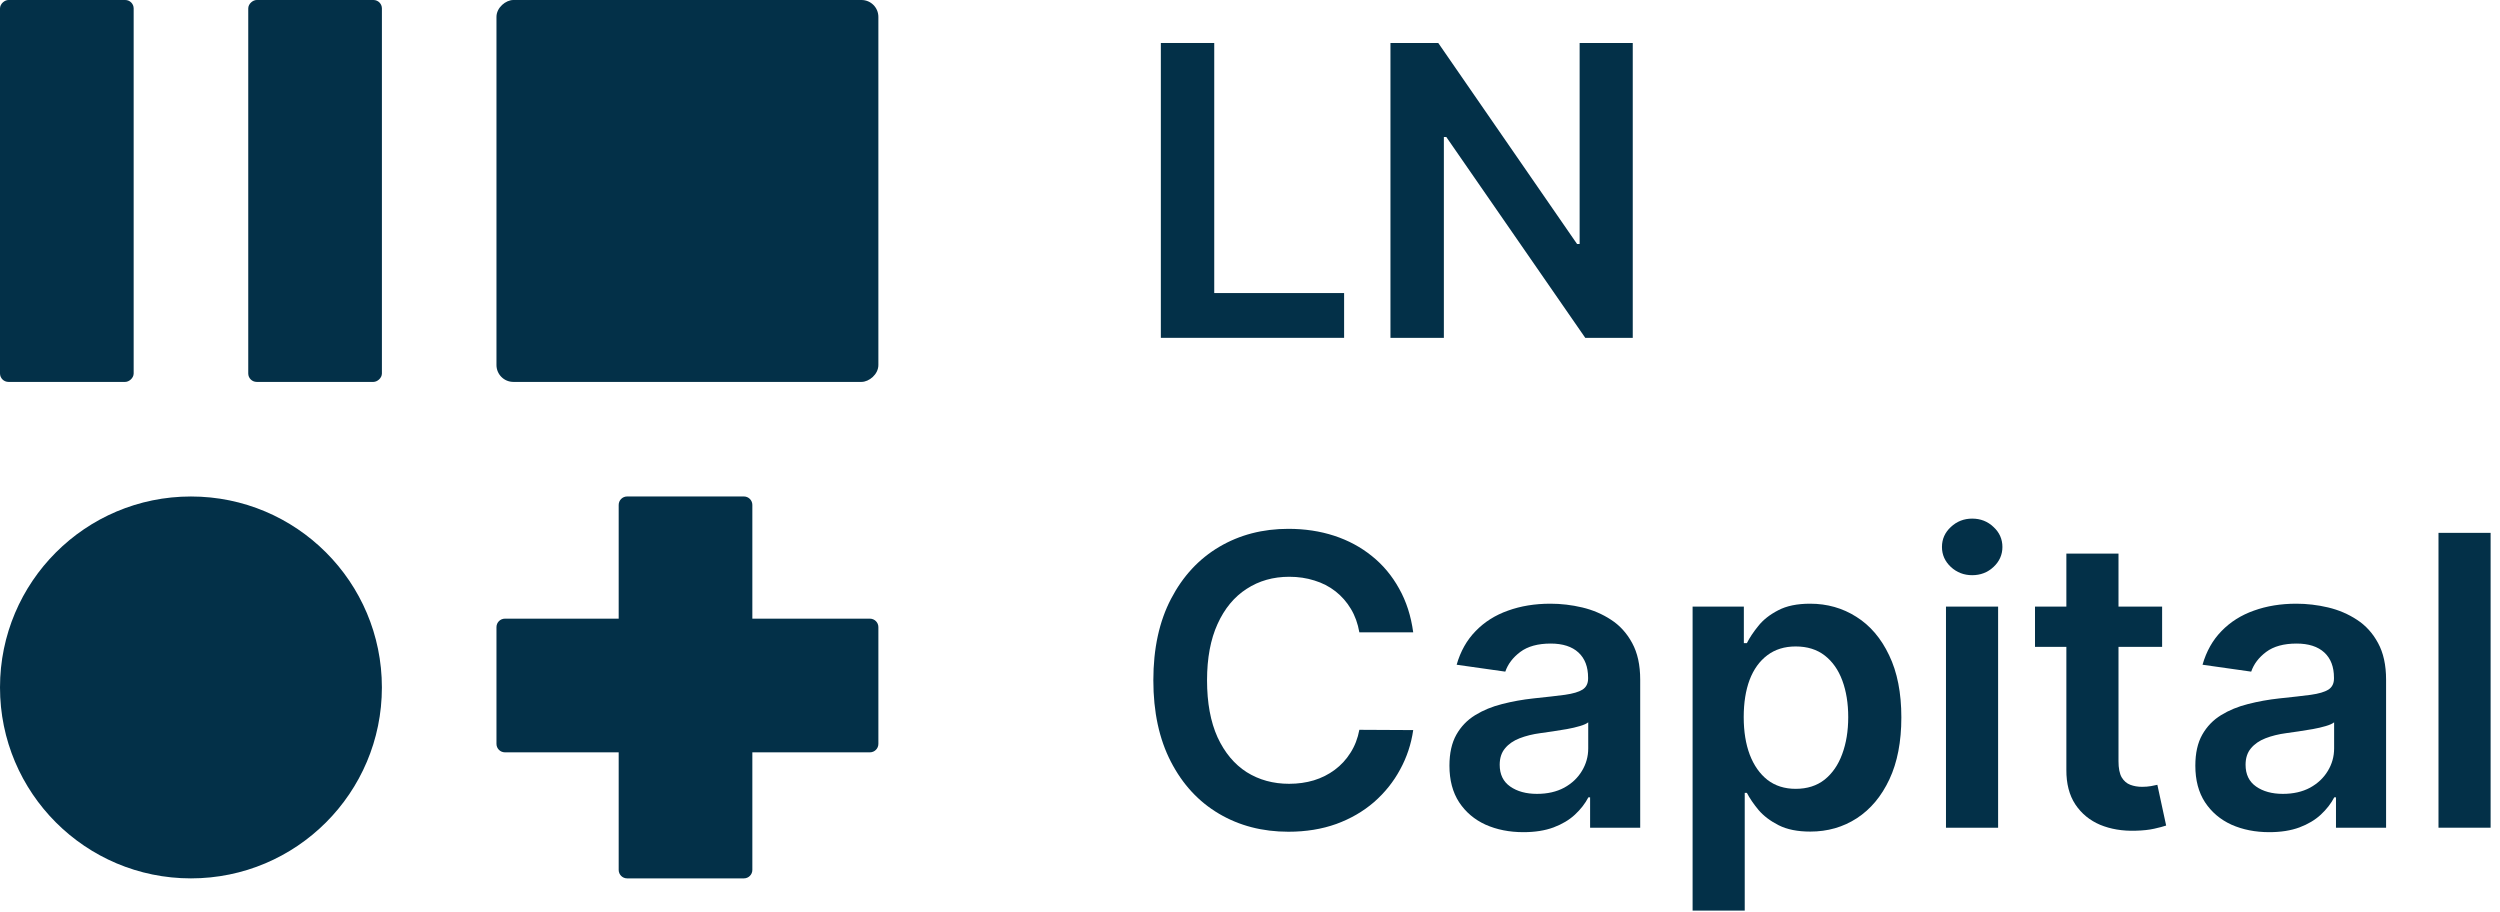 <svg width="148" height="54" viewBox="0 0 148 54" fill="none" xmlns="http://www.w3.org/2000/svg">
<path d="M68.722 20V2.545H71.883V17.349H79.571V20H68.722Z" fill="#033048"/>
<path d="M96.659 2.545V20H93.847L85.622 8.111H85.477V20H82.315V2.545H85.145L93.361 14.443H93.514V2.545H96.659Z" fill="#033048"/>
<path d="M83.662 37.435H80.474C80.383 36.912 80.216 36.449 79.972 36.045C79.727 35.636 79.423 35.29 79.06 35.006C78.696 34.721 78.281 34.508 77.815 34.366C77.355 34.219 76.858 34.145 76.324 34.145C75.375 34.145 74.534 34.383 73.801 34.861C73.068 35.332 72.494 36.026 72.079 36.94C71.665 37.849 71.457 38.96 71.457 40.273C71.457 41.608 71.665 42.733 72.079 43.648C72.5 44.557 73.074 45.244 73.801 45.71C74.534 46.17 75.372 46.401 76.315 46.401C76.838 46.401 77.327 46.332 77.781 46.196C78.241 46.054 78.653 45.846 79.017 45.574C79.386 45.301 79.696 44.966 79.946 44.568C80.202 44.17 80.378 43.716 80.474 43.205L83.662 43.221C83.543 44.051 83.284 44.83 82.886 45.557C82.494 46.284 81.98 46.926 81.344 47.483C80.707 48.034 79.963 48.466 79.111 48.778C78.258 49.085 77.312 49.239 76.273 49.239C74.739 49.239 73.369 48.883 72.165 48.173C70.96 47.463 70.011 46.438 69.318 45.096C68.625 43.756 68.278 42.148 68.278 40.273C68.278 38.392 68.628 36.784 69.327 35.449C70.025 34.108 70.977 33.082 72.182 32.372C73.386 31.662 74.75 31.307 76.273 31.307C77.244 31.307 78.148 31.443 78.983 31.716C79.818 31.989 80.562 32.389 81.216 32.918C81.869 33.44 82.406 34.082 82.827 34.844C83.253 35.599 83.531 36.463 83.662 37.435Z" fill="#033048"/>
<path d="M90.188 49.264C89.359 49.264 88.611 49.116 87.947 48.821C87.288 48.52 86.765 48.077 86.379 47.491C85.998 46.906 85.807 46.185 85.807 45.327C85.807 44.588 85.944 43.977 86.216 43.494C86.489 43.011 86.861 42.625 87.333 42.335C87.805 42.045 88.336 41.827 88.927 41.679C89.523 41.526 90.14 41.415 90.776 41.346C91.543 41.267 92.165 41.196 92.643 41.133C93.12 41.065 93.466 40.963 93.682 40.827C93.904 40.685 94.015 40.466 94.015 40.17V40.119C94.015 39.477 93.825 38.98 93.444 38.628C93.063 38.276 92.515 38.099 91.799 38.099C91.043 38.099 90.444 38.264 90.001 38.594C89.563 38.923 89.268 39.312 89.114 39.761L86.234 39.352C86.461 38.557 86.836 37.892 87.359 37.358C87.881 36.818 88.52 36.415 89.276 36.148C90.032 35.875 90.867 35.739 91.782 35.739C92.413 35.739 93.04 35.812 93.665 35.96C94.29 36.108 94.861 36.352 95.379 36.693C95.895 37.028 96.31 37.486 96.623 38.065C96.941 38.645 97.1 39.369 97.1 40.239V49H94.134V47.202H94.032C93.844 47.565 93.58 47.906 93.239 48.224C92.904 48.537 92.481 48.79 91.969 48.983C91.464 49.17 90.87 49.264 90.188 49.264ZM90.989 46.997C91.609 46.997 92.145 46.875 92.6 46.631C93.055 46.381 93.404 46.051 93.648 45.642C93.898 45.233 94.023 44.787 94.023 44.304V42.761C93.927 42.841 93.762 42.915 93.529 42.983C93.302 43.051 93.046 43.111 92.762 43.162C92.478 43.213 92.197 43.258 91.918 43.298C91.64 43.338 91.398 43.372 91.194 43.401C90.734 43.463 90.322 43.565 89.958 43.707C89.594 43.849 89.307 44.048 89.097 44.304C88.887 44.554 88.782 44.878 88.782 45.276C88.782 45.844 88.989 46.273 89.404 46.562C89.819 46.852 90.347 46.997 90.989 46.997Z" fill="#033048"/>
<path d="M100.202 53.909V35.909H103.236V38.074H103.415C103.574 37.756 103.799 37.418 104.089 37.06C104.378 36.696 104.771 36.386 105.265 36.131C105.759 35.869 106.39 35.739 107.157 35.739C108.168 35.739 109.08 35.997 109.893 36.514C110.711 37.026 111.359 37.784 111.836 38.79C112.319 39.79 112.56 41.017 112.56 42.471C112.56 43.909 112.324 45.131 111.853 46.136C111.381 47.142 110.739 47.909 109.927 48.438C109.114 48.966 108.194 49.23 107.165 49.23C106.415 49.23 105.793 49.105 105.299 48.855C104.805 48.605 104.407 48.304 104.106 47.952C103.81 47.594 103.58 47.256 103.415 46.938H103.288V53.909H100.202ZM103.228 42.455C103.228 43.301 103.347 44.043 103.586 44.679C103.83 45.315 104.18 45.812 104.634 46.17C105.094 46.523 105.651 46.699 106.305 46.699C106.986 46.699 107.557 46.517 108.018 46.153C108.478 45.784 108.824 45.281 109.057 44.645C109.296 44.003 109.415 43.273 109.415 42.455C109.415 41.642 109.299 40.92 109.066 40.29C108.833 39.659 108.486 39.165 108.026 38.807C107.566 38.449 106.992 38.27 106.305 38.27C105.646 38.27 105.086 38.443 104.626 38.79C104.165 39.136 103.816 39.622 103.577 40.247C103.344 40.872 103.228 41.608 103.228 42.455Z" fill="#033048"/>
<path d="M115.202 49V35.909H118.288V49H115.202ZM116.753 34.051C116.265 34.051 115.844 33.889 115.492 33.565C115.14 33.236 114.964 32.841 114.964 32.381C114.964 31.915 115.14 31.52 115.492 31.196C115.844 30.866 116.265 30.702 116.753 30.702C117.248 30.702 117.668 30.866 118.015 31.196C118.367 31.52 118.543 31.915 118.543 32.381C118.543 32.841 118.367 33.236 118.015 33.565C117.668 33.889 117.248 34.051 116.753 34.051Z" fill="#033048"/>
<path d="M127.997 35.909V38.295H120.472V35.909H127.997ZM122.329 32.773H125.415V45.062C125.415 45.477 125.477 45.795 125.602 46.017C125.733 46.233 125.903 46.381 126.114 46.46C126.324 46.54 126.557 46.58 126.812 46.58C127.006 46.58 127.182 46.565 127.341 46.537C127.506 46.508 127.631 46.483 127.716 46.46L128.236 48.872C128.071 48.929 127.835 48.991 127.528 49.06C127.227 49.128 126.858 49.168 126.42 49.179C125.648 49.202 124.952 49.085 124.332 48.83C123.713 48.568 123.222 48.165 122.858 47.619C122.5 47.074 122.324 46.392 122.329 45.574V32.773Z" fill="#033048"/>
<path d="M134.344 49.264C133.515 49.264 132.768 49.116 132.103 48.821C131.444 48.52 130.921 48.077 130.535 47.491C130.154 46.906 129.964 46.185 129.964 45.327C129.964 44.588 130.1 43.977 130.373 43.494C130.646 43.011 131.018 42.625 131.489 42.335C131.961 42.045 132.492 41.827 133.083 41.679C133.68 41.526 134.296 41.415 134.932 41.346C135.699 41.267 136.322 41.196 136.799 41.133C137.276 41.065 137.623 40.963 137.839 40.827C138.06 40.685 138.171 40.466 138.171 40.17V40.119C138.171 39.477 137.981 38.98 137.6 38.628C137.219 38.276 136.671 38.099 135.955 38.099C135.199 38.099 134.6 38.264 134.157 38.594C133.719 38.923 133.424 39.312 133.271 39.761L130.39 39.352C130.617 38.557 130.992 37.892 131.515 37.358C132.038 36.818 132.677 36.415 133.432 36.148C134.188 35.875 135.023 35.739 135.938 35.739C136.569 35.739 137.197 35.812 137.822 35.96C138.447 36.108 139.018 36.352 139.535 36.693C140.052 37.028 140.467 37.486 140.779 38.065C141.097 38.645 141.256 39.369 141.256 40.239V49H138.29V47.202H138.188C138.001 47.565 137.736 47.906 137.396 48.224C137.06 48.537 136.637 48.79 136.126 48.983C135.62 49.17 135.026 49.264 134.344 49.264ZM135.146 46.997C135.765 46.997 136.302 46.875 136.756 46.631C137.211 46.381 137.56 46.051 137.805 45.642C138.055 45.233 138.18 44.787 138.18 44.304V42.761C138.083 42.841 137.918 42.915 137.685 42.983C137.458 43.051 137.202 43.111 136.918 43.162C136.634 43.213 136.353 43.258 136.074 43.298C135.796 43.338 135.555 43.372 135.35 43.401C134.89 43.463 134.478 43.565 134.114 43.707C133.751 43.849 133.464 44.048 133.253 44.304C133.043 44.554 132.938 44.878 132.938 45.276C132.938 45.844 133.146 46.273 133.56 46.562C133.975 46.852 134.503 46.997 135.146 46.997Z" fill="#033048"/>
<path d="M147.444 31.545V49H144.359V31.545H147.444Z" fill="#033048"/>
<path fill-rule="evenodd" clip-rule="evenodd" d="M36.626 51.5C36.626 51.776 36.85 52 37.126 52H44.039C44.315 52 44.539 51.776 44.539 51.5V44.538H51.5C51.776 44.538 52 44.314 52 44.038V37.125C52 36.849 51.776 36.625 51.5 36.625H44.539V29.891C44.539 29.615 44.315 29.391 44.039 29.391L37.126 29.391C36.85 29.391 36.626 29.615 36.626 29.891L36.626 36.625H29.891C29.615 36.625 29.391 36.849 29.391 37.125V44.038C29.391 44.314 29.615 44.538 29.891 44.538H36.626L36.626 51.5Z" fill="#033048"/>
<rect x="22.609" width="22.609" height="7.913" rx="0.5" transform="rotate(90 22.609 0)" fill="#033048"/>
<rect x="7.913" width="22.609" height="7.913" rx="0.5" transform="rotate(90 7.913 0)" fill="#033048"/>
<ellipse cx="11.304" cy="40.696" rx="11.304" ry="11.304" transform="rotate(-90 11.304 40.696)" fill="#033048"/>
<rect x="29.391" y="22.609" width="22.609" height="22.609" rx="1" transform="rotate(-90 29.391 22.609)" fill="#033048"/>
</svg>

